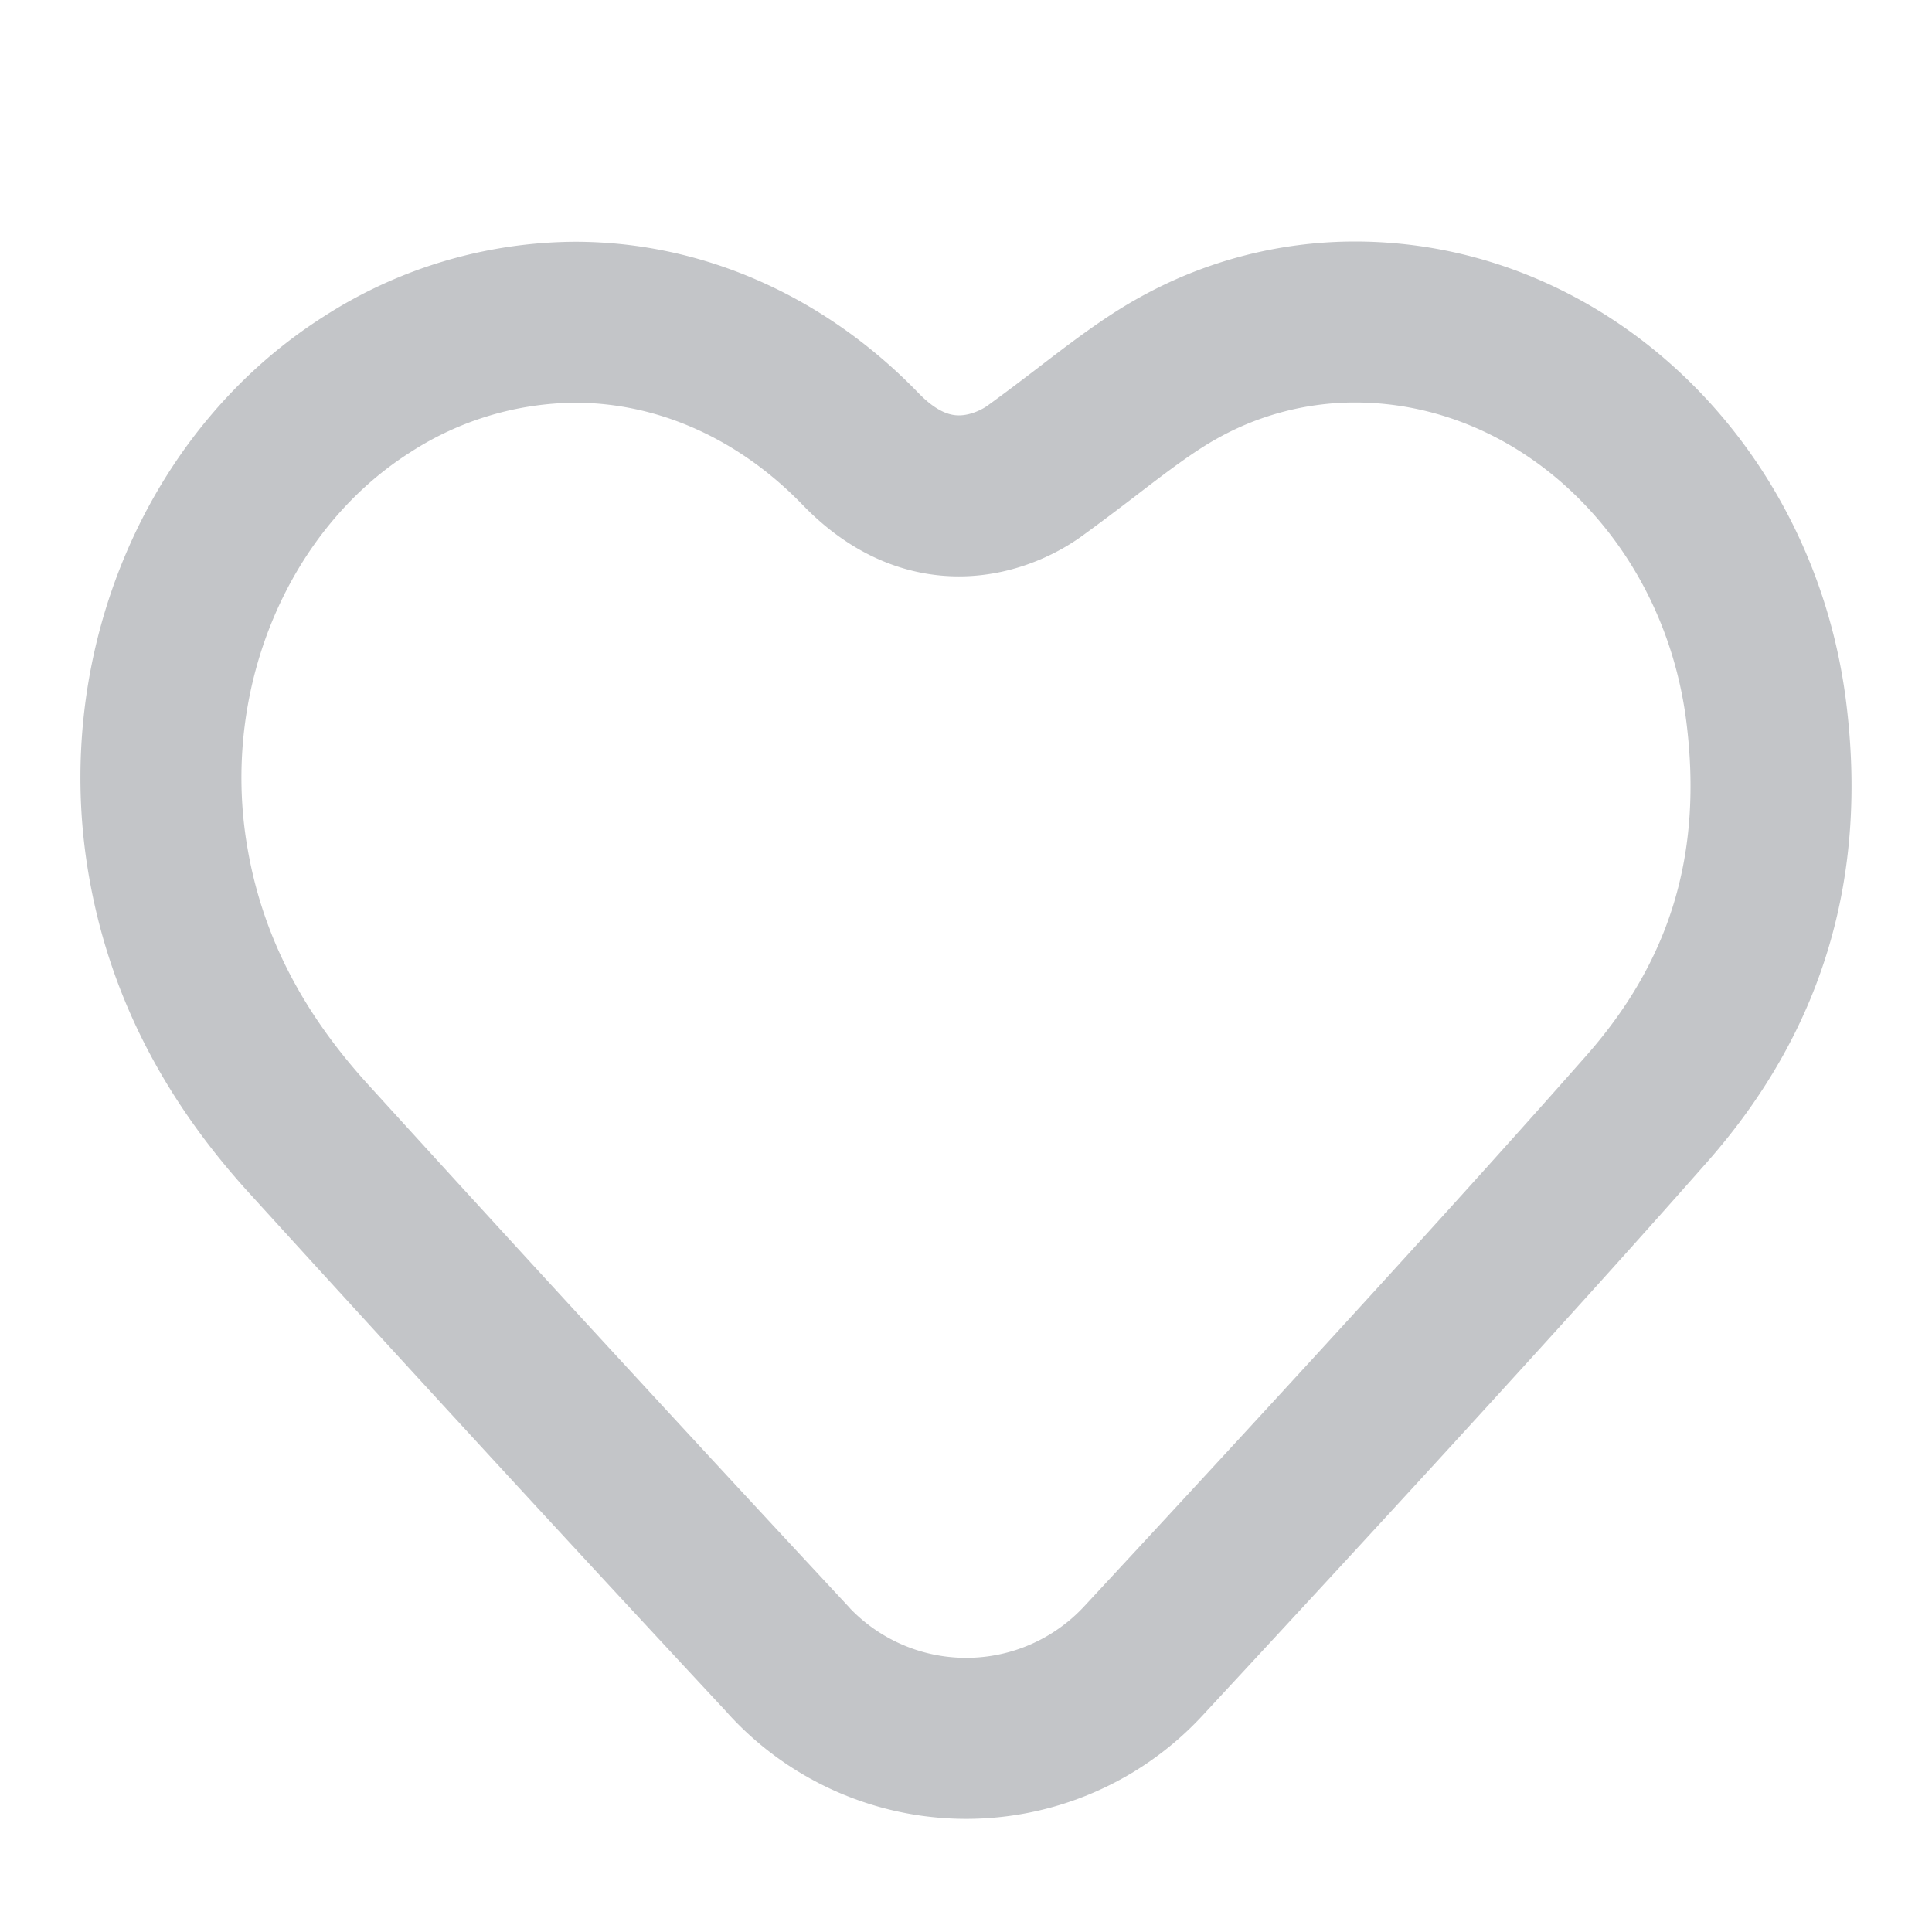 <svg xmlns="http://www.w3.org/2000/svg" width="24" height="24" viewBox="0 0 24 24">
    <path fill="none" fill-rule="evenodd" stroke="#C3C5C8" stroke-linecap="round" stroke-linejoin="round" stroke-width="2" d="M9.803 20.633A764.192 764.192 0 0 1 3.81 14.12c-.966-1.07-1.534-2.219-1.737-3.511-.363-2.313.635-4.657 2.485-5.833a4.819 4.819 0 0 1 2.585-.773c1.307 0 2.566.56 3.546 1.573.432.448.86.584 1.223.584.466 0 .821-.225.928-.301.228-.165.45-.333.668-.5.393-.302.765-.585 1.116-.78A4.5 4.5 0 0 1 16.831 4c2.563 0 4.759 2.08 5.109 4.836.242 1.915-.243 3.53-1.481 4.935-1.39 1.578-3.476 3.865-6.257 6.863a3 3 0 0 1-4.4 0z"/>
</svg>
